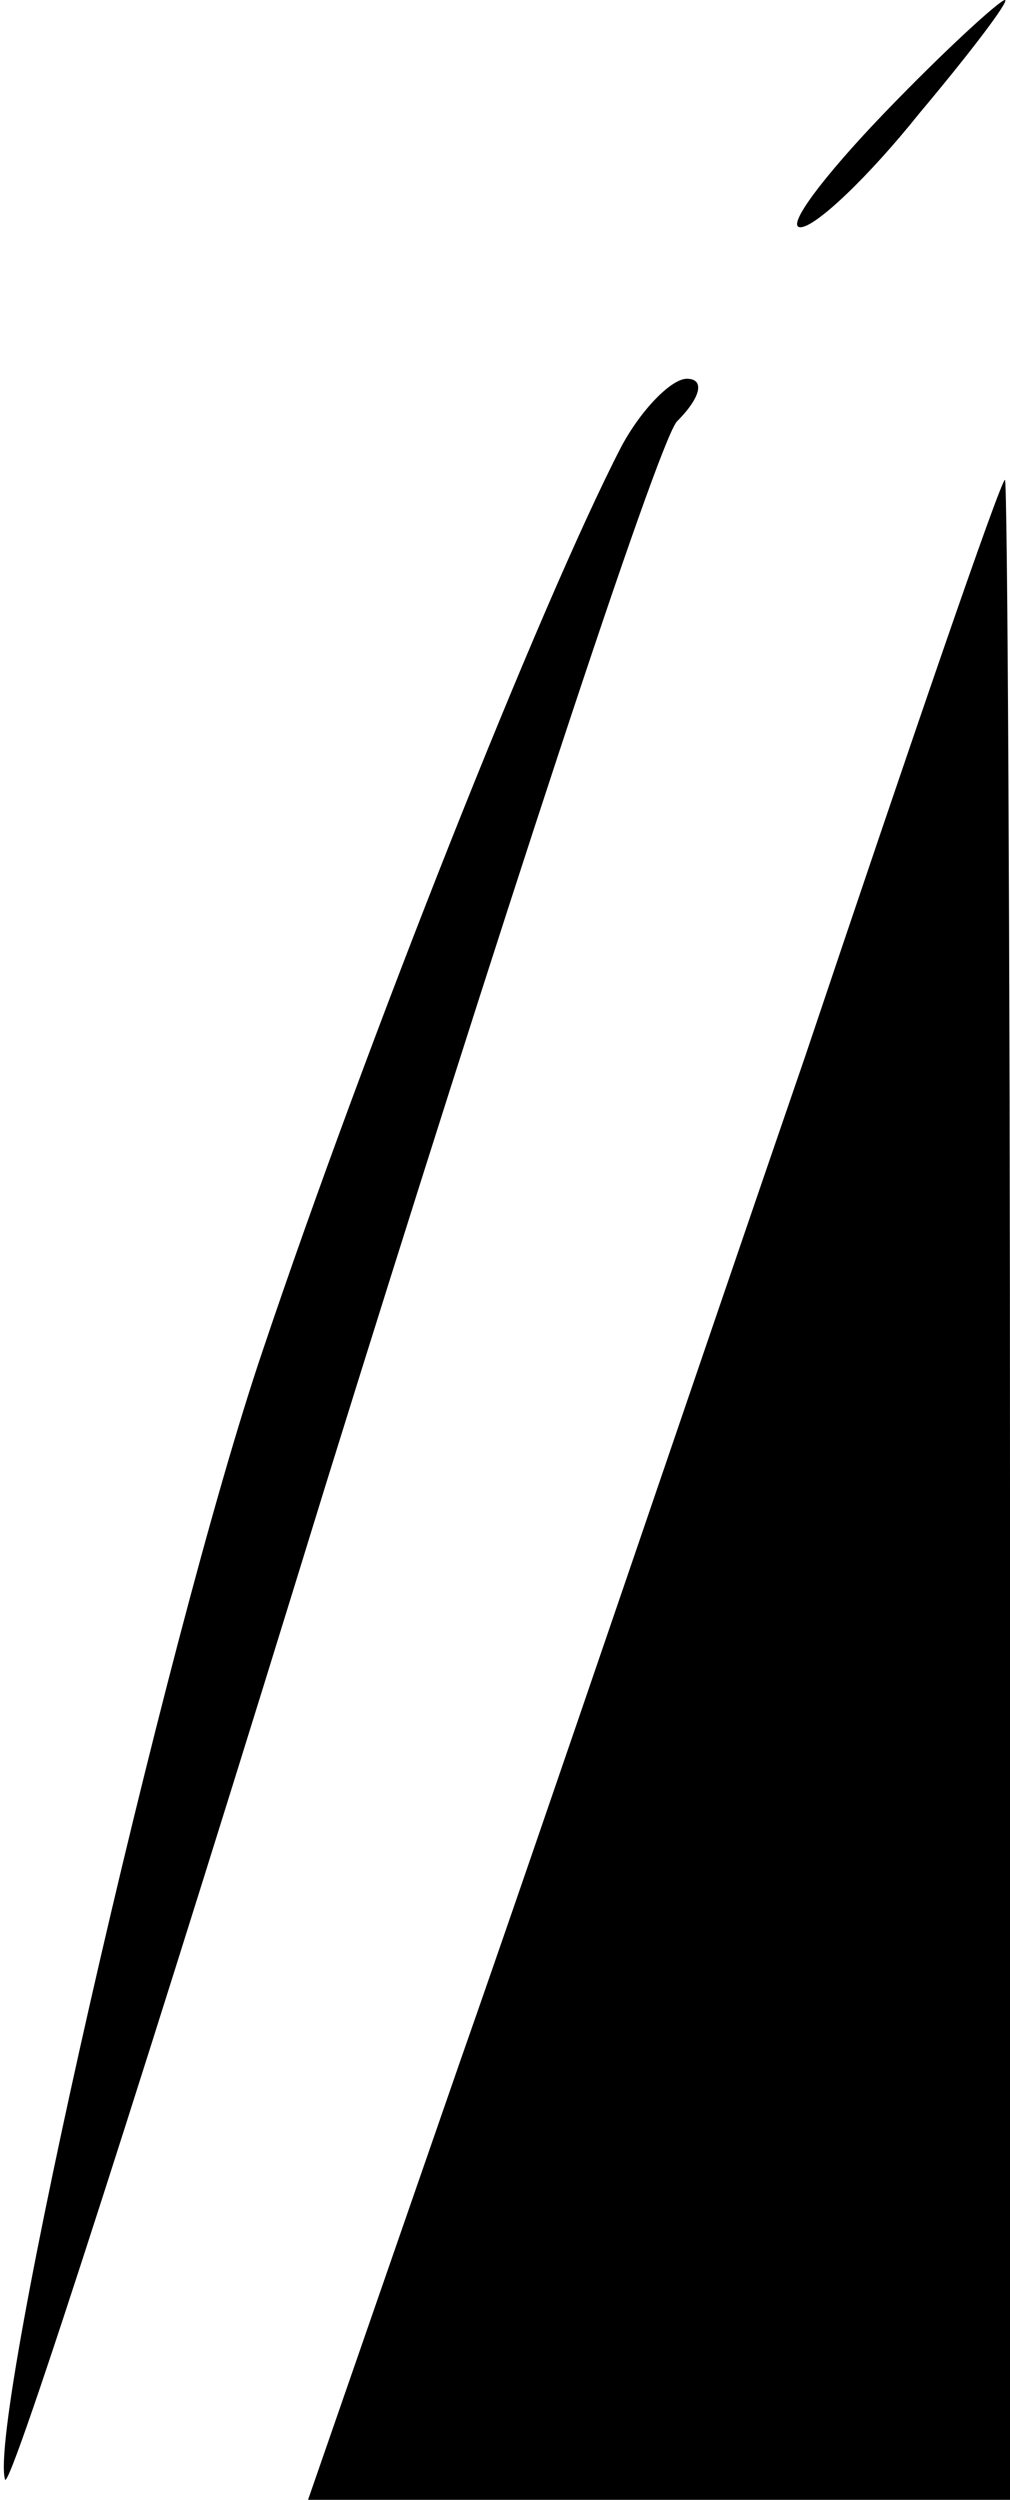 <?xml version="1.0" standalone="no"?>
<!DOCTYPE svg PUBLIC "-//W3C//DTD SVG 20010904//EN"
 "http://www.w3.org/TR/2001/REC-SVG-20010904/DTD/svg10.dtd">
<svg version="1.0" xmlns="http://www.w3.org/2000/svg"
 width="40pt" height="99pt" viewBox="0 0 40 99"
 preserveAspectRatio="xMidYMid meet">
<g transform="translate(0,99) scale(0.1,-0.1)"
fill="#000000" stroke="none">
<path fill="#000000" stroke="none" d="M350 945 c-24 -25 -39 -45 -33 -45 6 0
27 20 47 45 21 25 36 45 34 45 -2 0 -24 -20 -48 -45z"/>
<path fill="#000000" stroke="none" d="M246 813 c-32 -62 -101 -236 -142 -358
-39 -115 -109 -424 -102 -447 2 -5 59 173 127 394 69 222 131 411 139 421 10
10 11 17 4 17 -6 0 -18 -12 -26 -27z"/>
<path fill="#000000" stroke="none" d="M319 572 c-43 -125 -104 -305 -137
-399 l-60 -173 139 0 139 0 0 400 c0 220 -1 400 -2 400 -2 -1 -37 -103 -79
-228z"/>
</g>
</svg>
